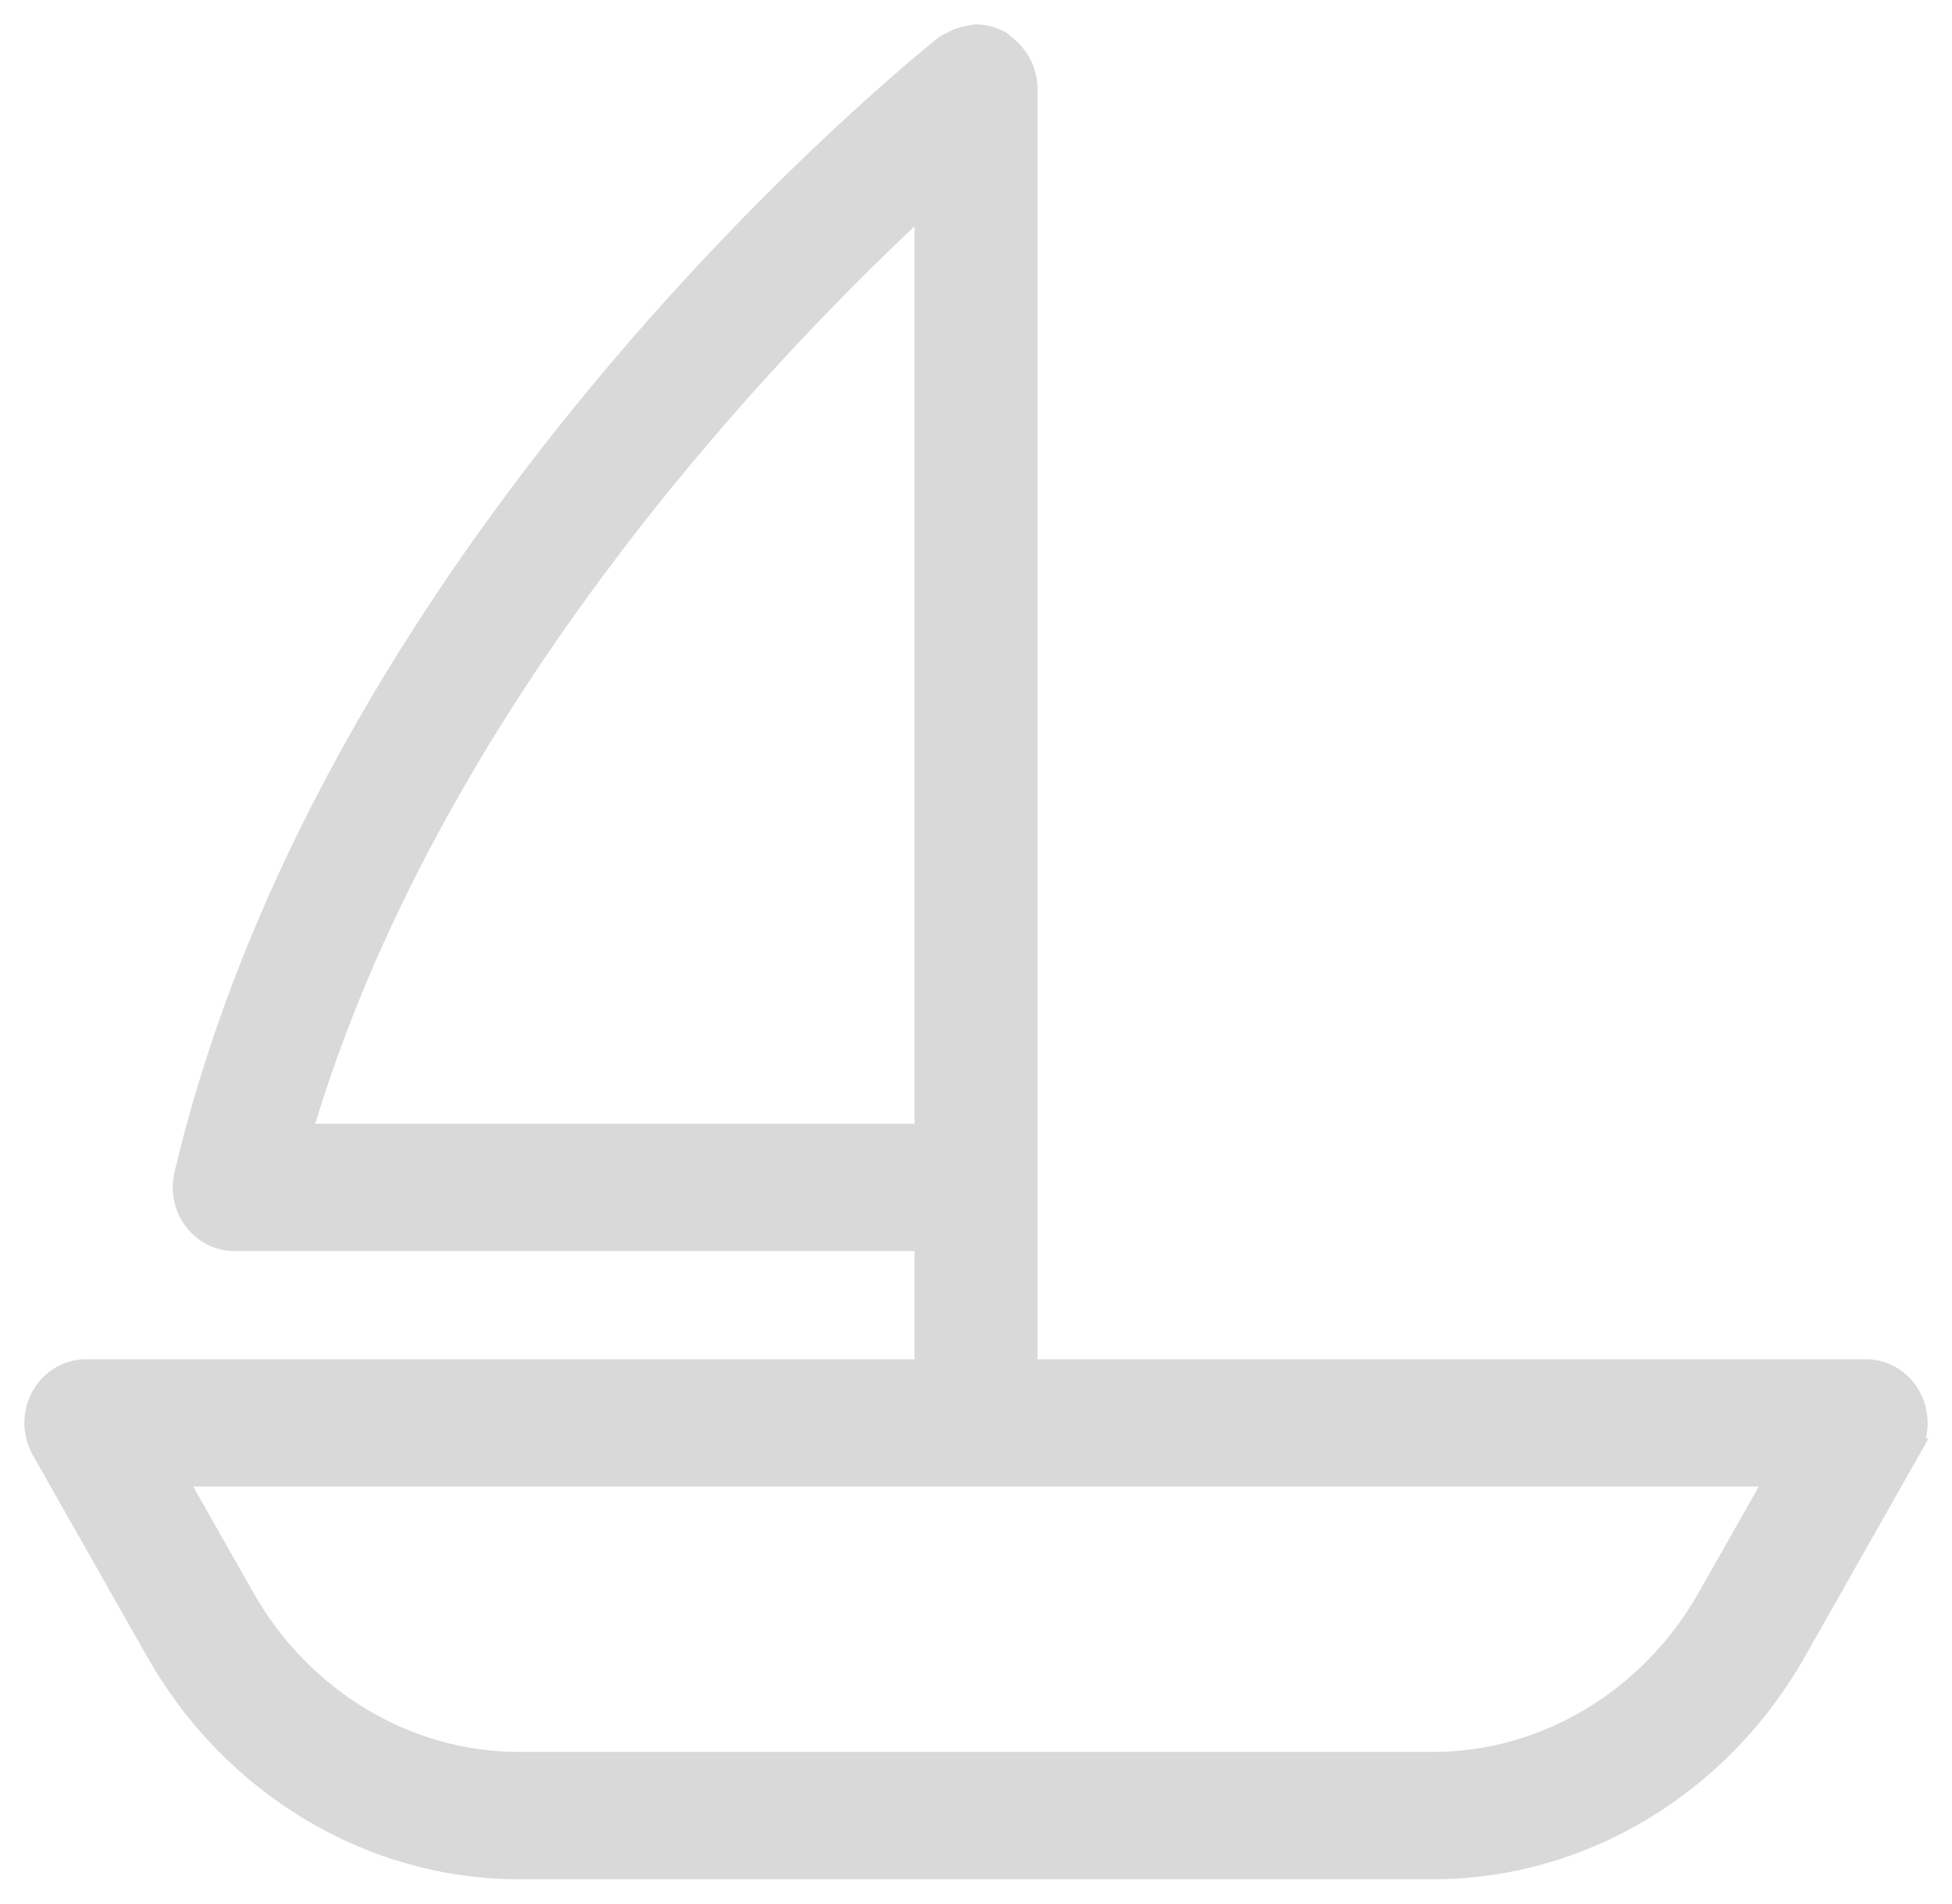 <svg width="40" height="39" viewBox="0 0 40 39" fill="none" xmlns="http://www.w3.org/2000/svg">
<path d="M21.01 28.098H38.24C38.61 28.098 38.945 28.308 39.121 28.637C39.297 28.965 39.294 29.365 39.109 29.688L21.01 28.098ZM21.01 28.098V24.327V1.805C21.01 1.612 20.951 1.447 20.881 1.31L20.88 1.307C20.859 1.268 20.834 1.232 20.817 1.208C20.815 1.205 20.813 1.202 20.811 1.199L20.811 1.198C20.738 1.093 20.648 1.001 20.541 0.929C20.537 0.924 20.532 0.919 20.526 0.913C20.51 0.897 20.486 0.877 20.453 0.861C20.434 0.851 20.416 0.845 20.4 0.841C20.281 0.786 20.146 0.75 20 0.75C19.962 0.75 19.931 0.758 19.918 0.761C19.888 0.765 19.864 0.771 19.852 0.775L19.841 0.778L19.835 0.779C19.712 0.801 19.596 0.844 19.489 0.911C19.466 0.919 19.428 0.933 19.392 0.962L19.392 0.962L19.388 0.964C19.128 1.171 16.012 3.676 12.574 7.761C9.138 11.844 5.367 17.521 3.819 24.073L3.819 24.074C3.747 24.384 3.811 24.713 4 24.969C4.189 25.224 4.482 25.381 4.8 25.381H18.99V28.098H1.76C1.39 28.098 1.055 28.308 0.878 28.637C0.702 28.966 0.708 29.366 0.89 29.687L0.89 29.688L3.237 33.827L3.237 33.827C4.783 36.55 7.61 38.251 10.623 38.251H29.377C32.392 38.251 35.219 36.551 36.763 33.827C36.763 33.827 36.763 33.827 36.763 33.827L39.109 29.688L21.01 28.098ZM3.531 30.207H36.469L35.025 32.754C33.837 34.848 31.67 36.142 29.377 36.142H10.623C8.33 36.142 6.163 34.848 4.975 32.754C4.975 32.754 4.975 32.754 4.975 32.754L3.531 30.207ZM18.99 23.272H6.125C8.727 14.312 15.775 7.026 18.99 4.062V23.272Z" fill="#D9D9D9" stroke="#D9D9D9" stroke-width="0.5"/>
</svg>
